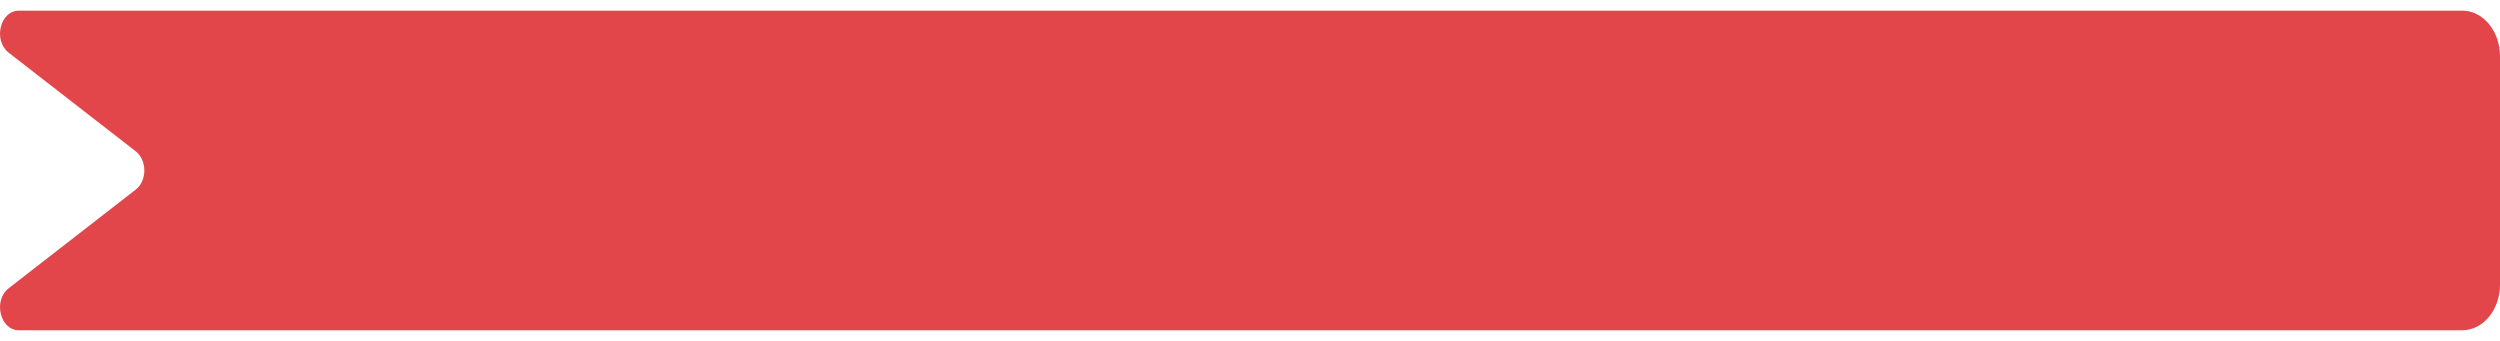 <svg width="88" height="12" viewBox="0 0 88 12" fill="none" xmlns="http://www.w3.org/2000/svg">
<path d="M0.307 1.855C-0.251 1.422 0.002 0.375 0.665 0.375H86.673C87.406 0.375 88 1.095 88 1.982V10.018C88 10.905 87.406 11.625 86.673 11.625H0.665C0.002 11.625 -0.251 10.578 0.307 10.145L4.775 6.676C5.183 6.36 5.183 5.64 4.775 5.324L0.307 1.855Z" fill="#E2464A"/>
</svg>

